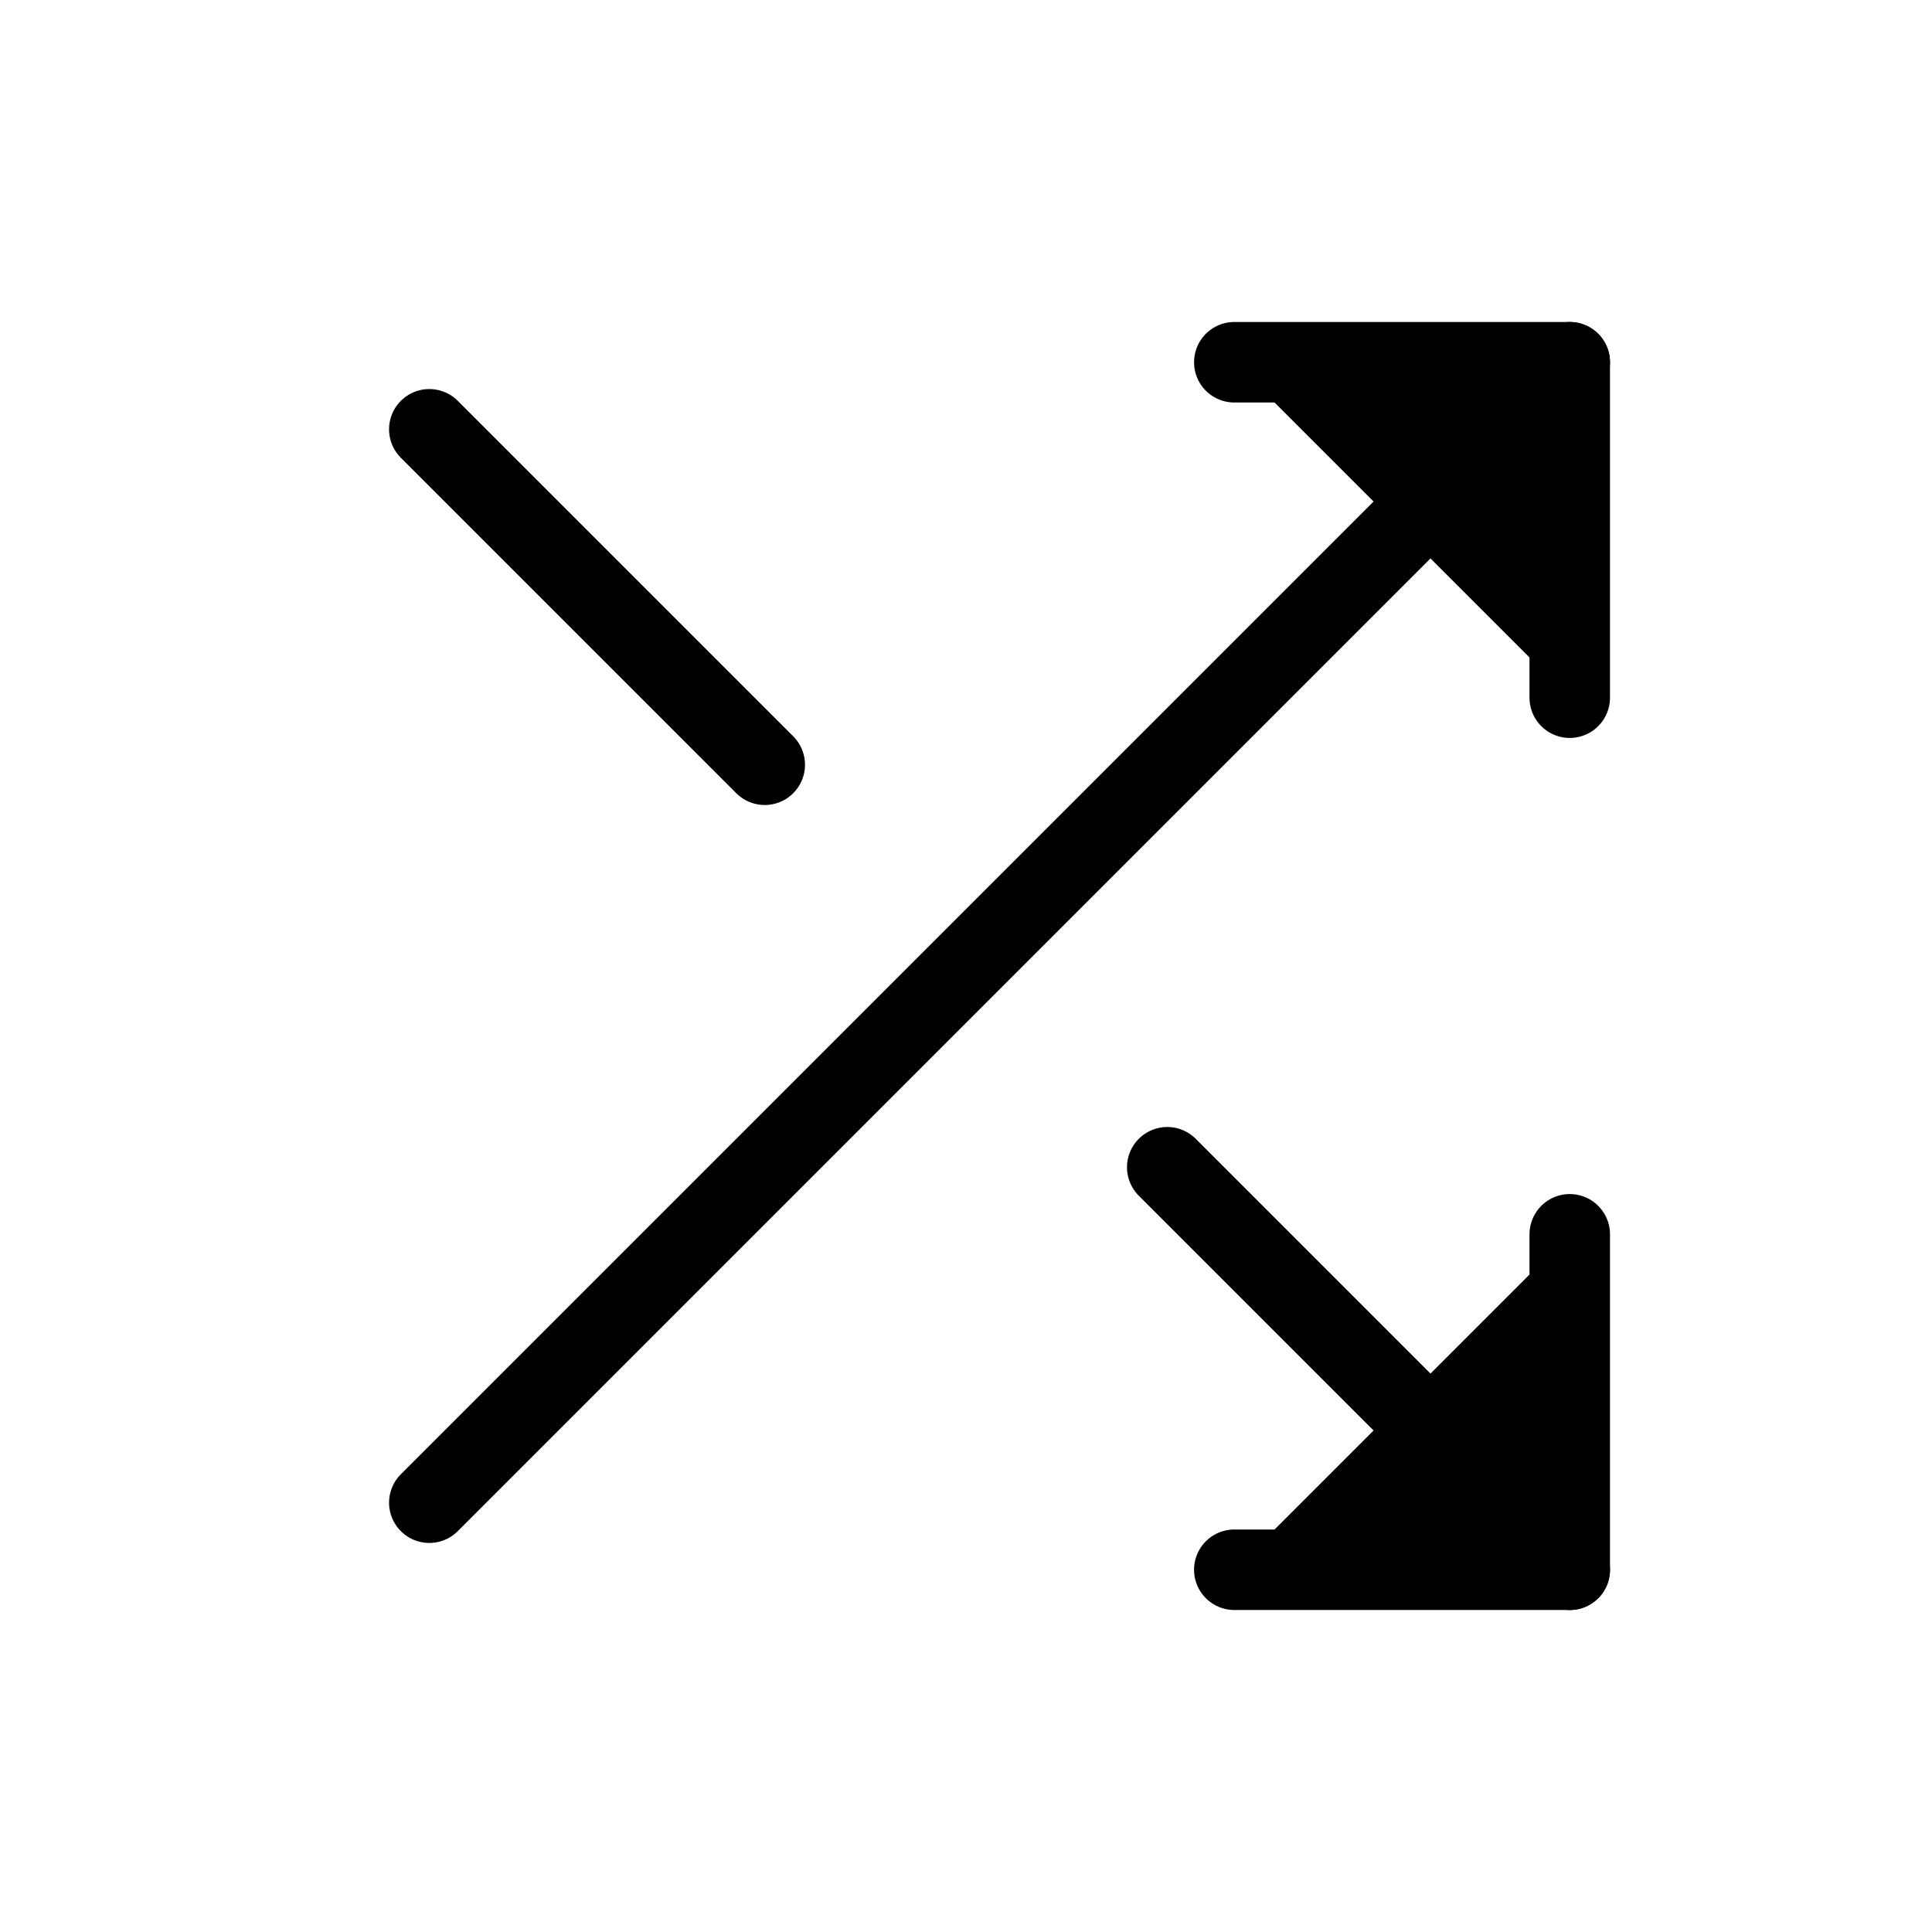 <svg viewBox="0 0 24 24" xmlns="http://www.w3.org/2000/svg">
<path fill="currentColor" stroke="currentColor" stroke-linecap="round" stroke-linejoin="round" d="M15.333 4.5H19.5V8.667"/>
<path fill="currentColor" stroke="currentColor" stroke-linecap="round" stroke-linejoin="round" d="M5.333 18.667L19.5 4.5"/>
<path fill="currentColor" stroke="currentColor" stroke-linecap="round" stroke-linejoin="round" d="M19.5 15.333V19.5H15.333"/>
<path fill="currentColor" stroke="currentColor" stroke-linecap="round" stroke-linejoin="round" d="M14.5 14.5L19.5 19.5"/>
<path fill="currentColor" stroke="currentColor" stroke-linecap="round" stroke-linejoin="round" d="M5.333 5.333L9.5 9.5"/>
</svg>
